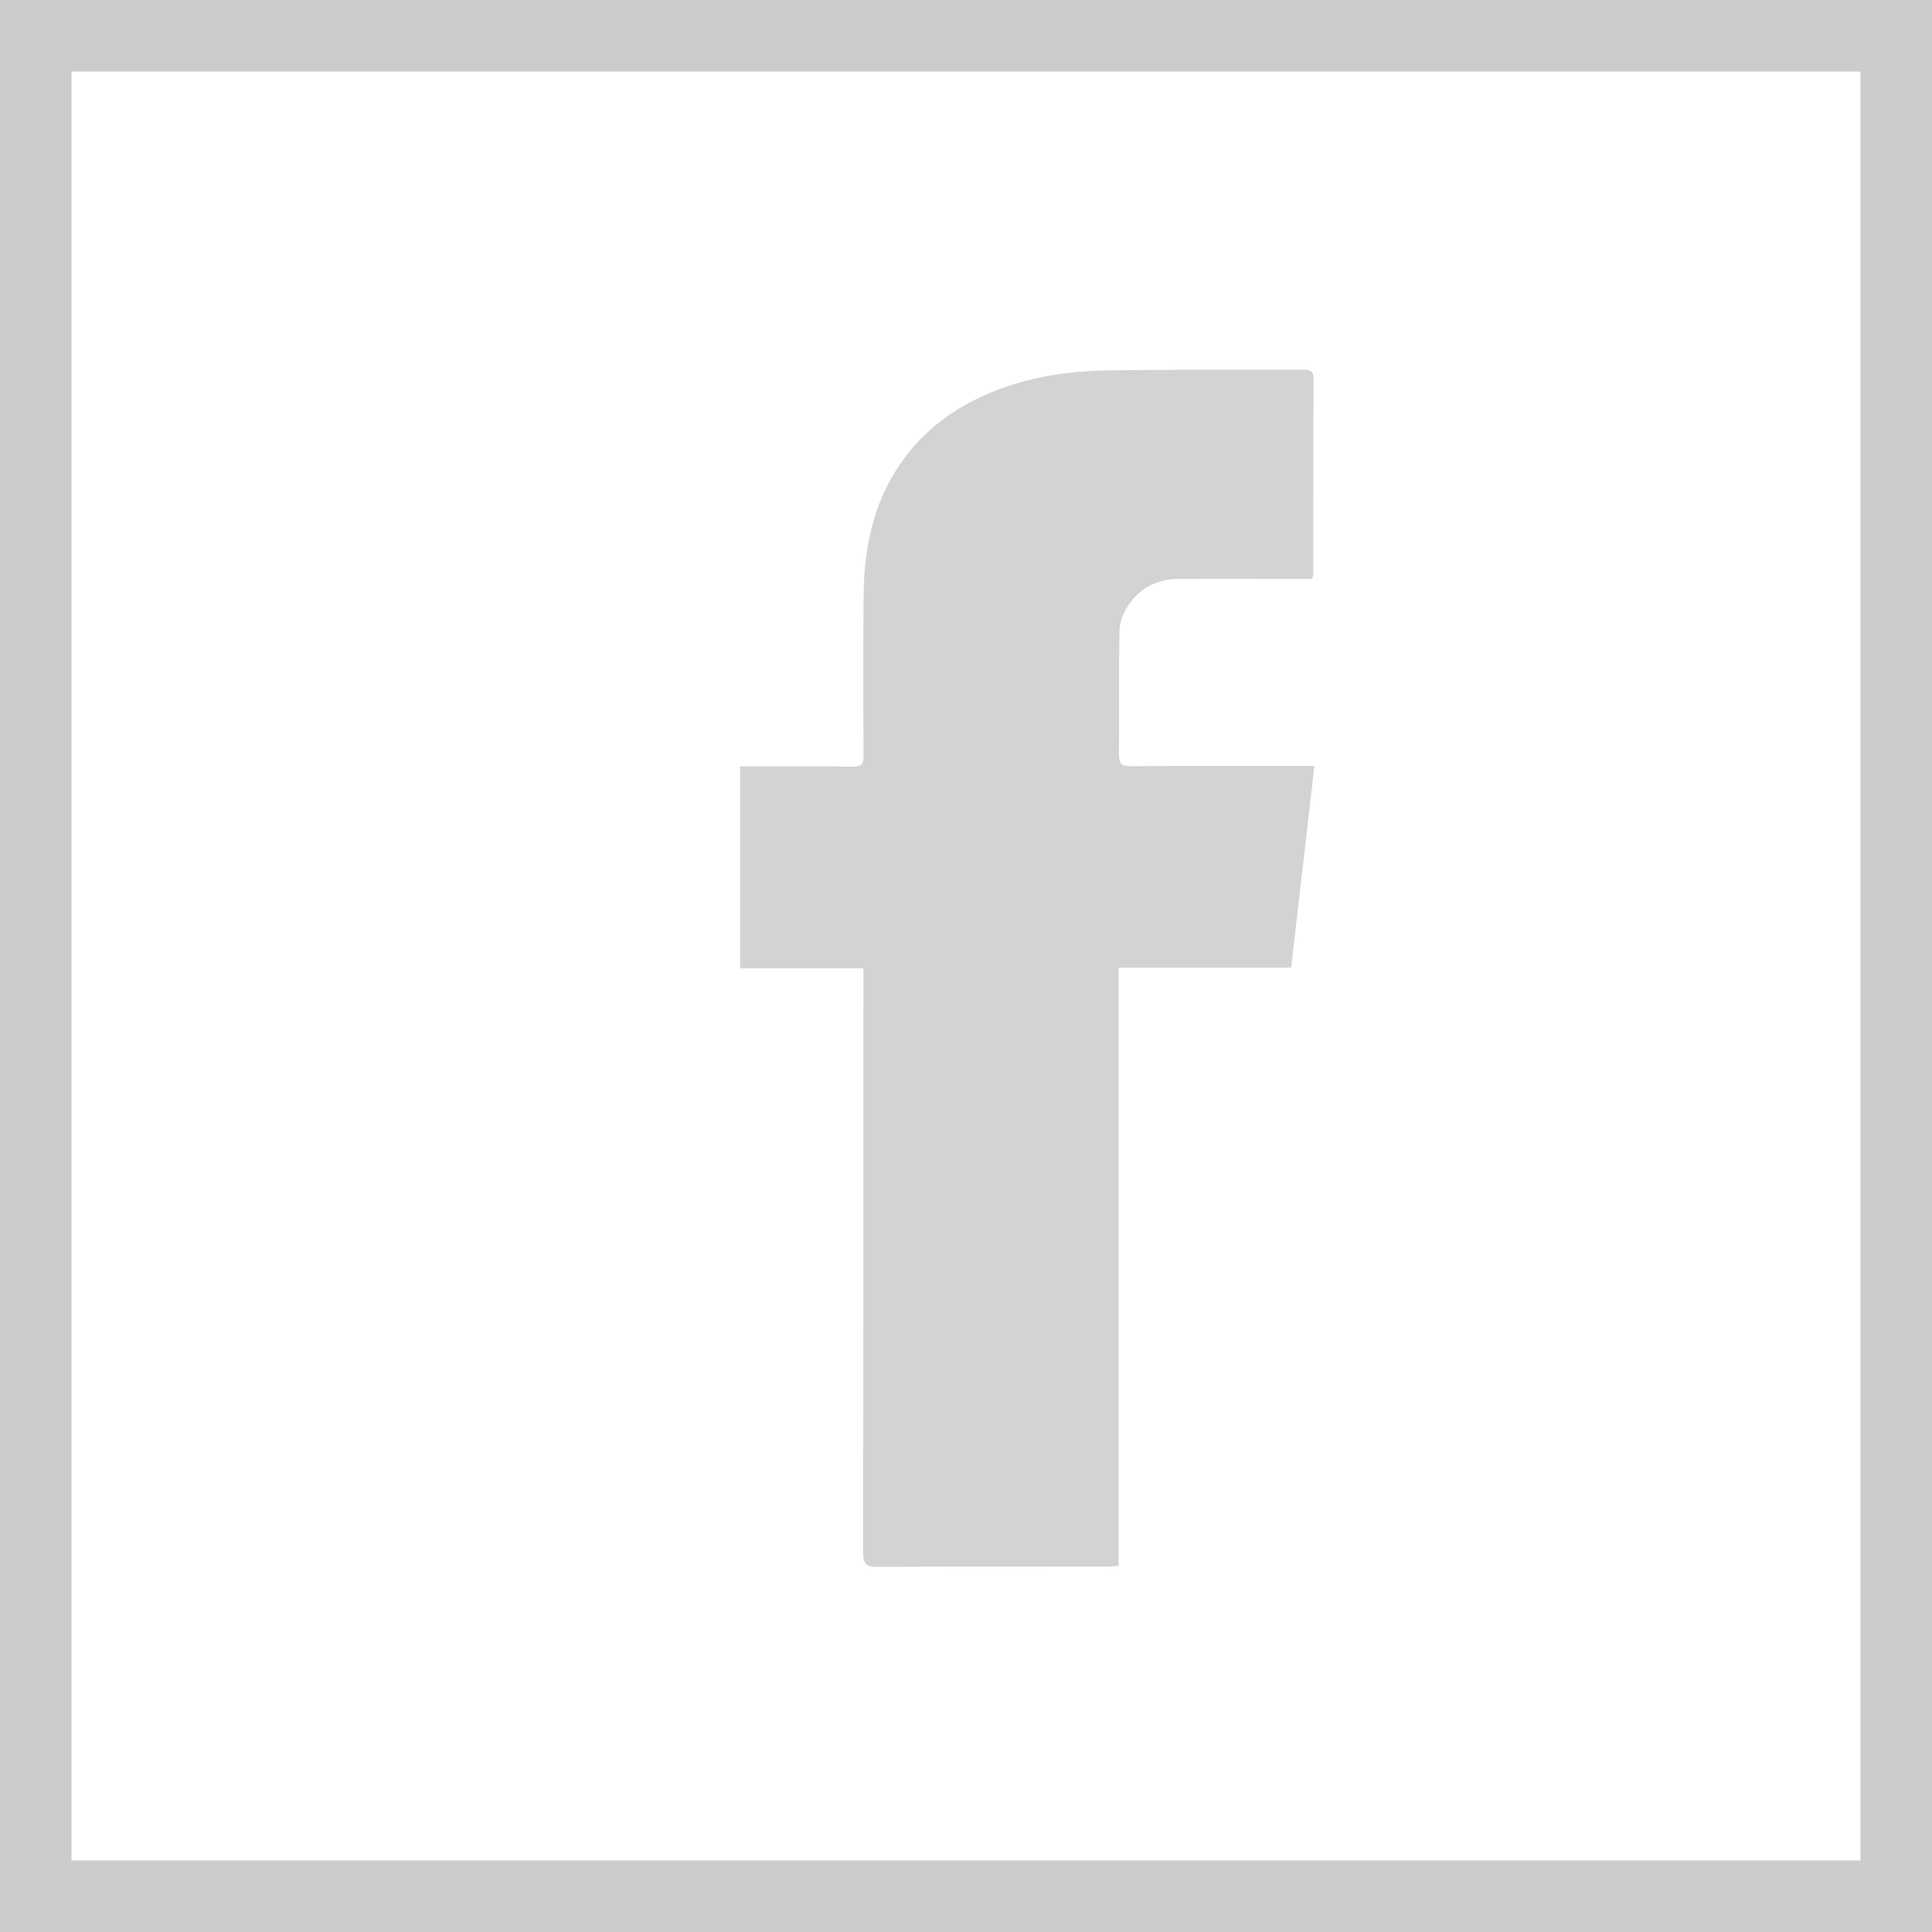<svg width="27" height="27" viewBox="0 0 27 27" fill="none" xmlns="http://www.w3.org/2000/svg">
<rect x="0.5" y="0.5" width="26" height="26" stroke="#CCCCCC"/>
<path d="M15.634 21.884C15.556 21.887 15.506 21.894 15.456 21.894C14.387 21.894 13.322 21.89 12.253 21.897C12.103 21.897 12.062 21.854 12.062 21.695C12.066 19.052 12.066 16.405 12.066 13.762C12.066 13.693 12.066 13.623 12.066 13.533C11.484 13.533 10.919 13.533 10.344 13.533C10.344 12.59 10.344 11.664 10.344 10.711C10.403 10.711 10.459 10.711 10.512 10.711C10.981 10.711 11.45 10.708 11.919 10.714C12.037 10.714 12.069 10.678 12.069 10.555C12.062 9.814 12.062 9.071 12.069 8.33C12.072 7.812 12.15 7.308 12.375 6.839C12.697 6.179 13.206 5.75 13.85 5.485C14.375 5.266 14.928 5.186 15.484 5.176C16.391 5.163 17.297 5.169 18.203 5.166C18.288 5.166 18.356 5.163 18.356 5.289C18.353 6.202 18.353 7.115 18.353 8.028C18.353 8.038 18.35 8.048 18.337 8.091C18.284 8.091 18.225 8.091 18.166 8.091C17.603 8.091 17.041 8.088 16.478 8.091C16.153 8.091 15.891 8.231 15.725 8.533C15.675 8.622 15.644 8.739 15.644 8.845C15.634 9.409 15.644 9.974 15.637 10.538C15.637 10.671 15.675 10.708 15.797 10.708C16.578 10.701 17.359 10.704 18.141 10.704C18.203 10.704 18.262 10.704 18.369 10.704C18.259 11.654 18.153 12.584 18.044 13.523C17.231 13.523 16.441 13.523 15.634 13.523C15.634 16.316 15.634 19.091 15.634 21.884Z" fill="#D3D3D3"/>
</svg>

